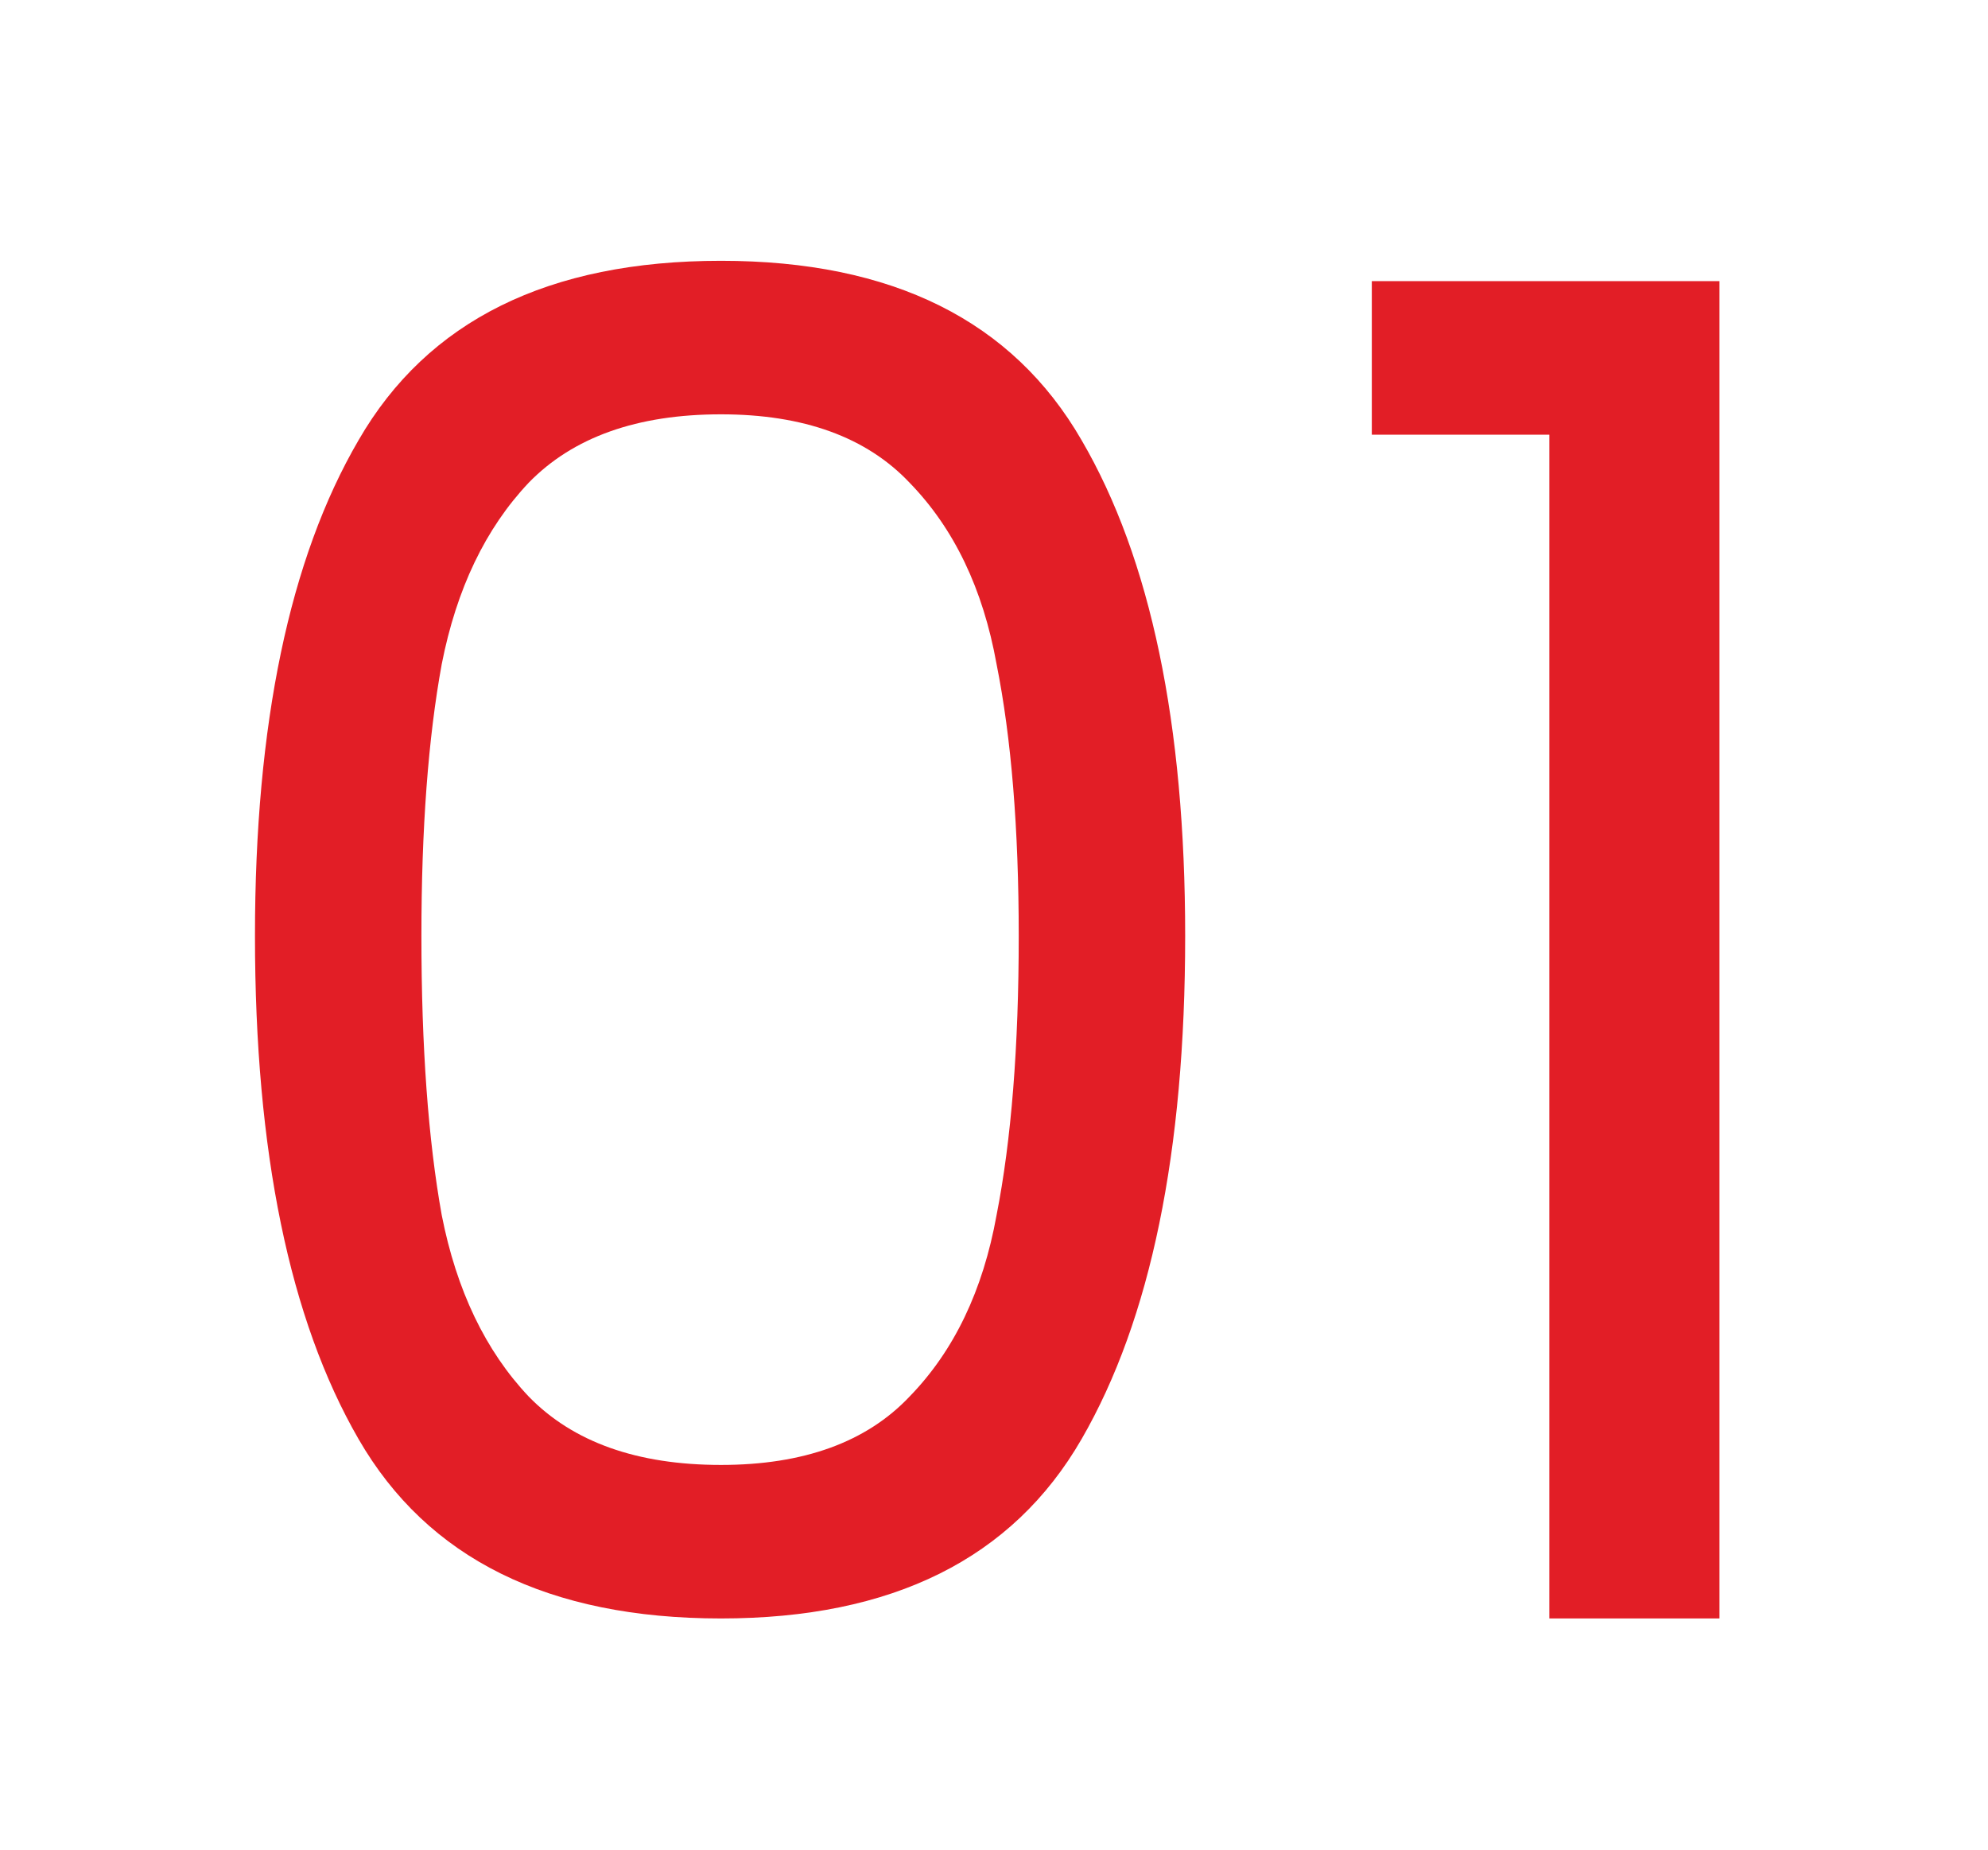 <svg width="43" height="40" viewBox="0 0 43 40" fill="none" xmlns="http://www.w3.org/2000/svg">
<g filter="url(#filter0_d_1_757)">
<path d="M5.515 17.24C5.515 12.653 6.262 9.08 7.755 6.52C9.248 3.933 11.862 2.64 15.595 2.64C19.302 2.64 21.902 3.933 23.395 6.52C24.889 9.08 25.635 12.653 25.635 17.24C25.635 21.907 24.889 25.533 23.395 28.12C21.902 30.707 19.302 32 15.595 32C11.862 32 9.248 30.707 7.755 28.12C6.262 25.533 5.515 21.907 5.515 17.24ZM22.035 17.24C22.035 14.92 21.875 12.96 21.555 11.36C21.262 9.733 20.635 8.427 19.675 7.44C18.742 6.453 17.382 5.96 15.595 5.96C13.782 5.96 12.395 6.453 11.435 7.44C10.502 8.427 9.875 9.733 9.555 11.36C9.262 12.96 9.115 14.92 9.115 17.24C9.115 19.64 9.262 21.653 9.555 23.28C9.875 24.907 10.502 26.213 11.435 27.2C12.395 28.187 13.782 28.68 15.595 28.68C17.382 28.68 18.742 28.187 19.675 27.2C20.635 26.213 21.262 24.907 21.555 23.28C21.875 21.653 22.035 19.64 22.035 17.24ZM29.672 6.4V3.08H37.192V32H33.512V6.4H29.672Z" fill="#E21E26"/>
</g>
<defs>
<filter id="filter0_d_1_757" x="0.515" y="0.64" width="41.677" height="39.36" filterUnits="userSpaceOnUse" color-interpolation-filters="sRGB">
<feFlood flood-opacity="0" result="BackgroundImageFix"/>
<feColorMatrix in="SourceAlpha" type="matrix" values="0 0 0 0 0 0 0 0 0 0 0 0 0 0 0 0 0 0 127 0" result="hardAlpha"/>
<feOffset dy="3"/>
<feGaussianBlur stdDeviation="2.5"/>
<feComposite in2="hardAlpha" operator="out"/>
<feColorMatrix type="matrix" values="0 0 0 0 0 0 0 0 0 0 0 0 0 0 0 0 0 0 0.15 0"/>
<feBlend mode="normal" in2="BackgroundImageFix" result="effect1_dropShadow_1_757"/>
<feBlend mode="normal" in="SourceGraphic" in2="effect1_dropShadow_1_757" result="shape"/>
</filter>
</defs>
</svg>
